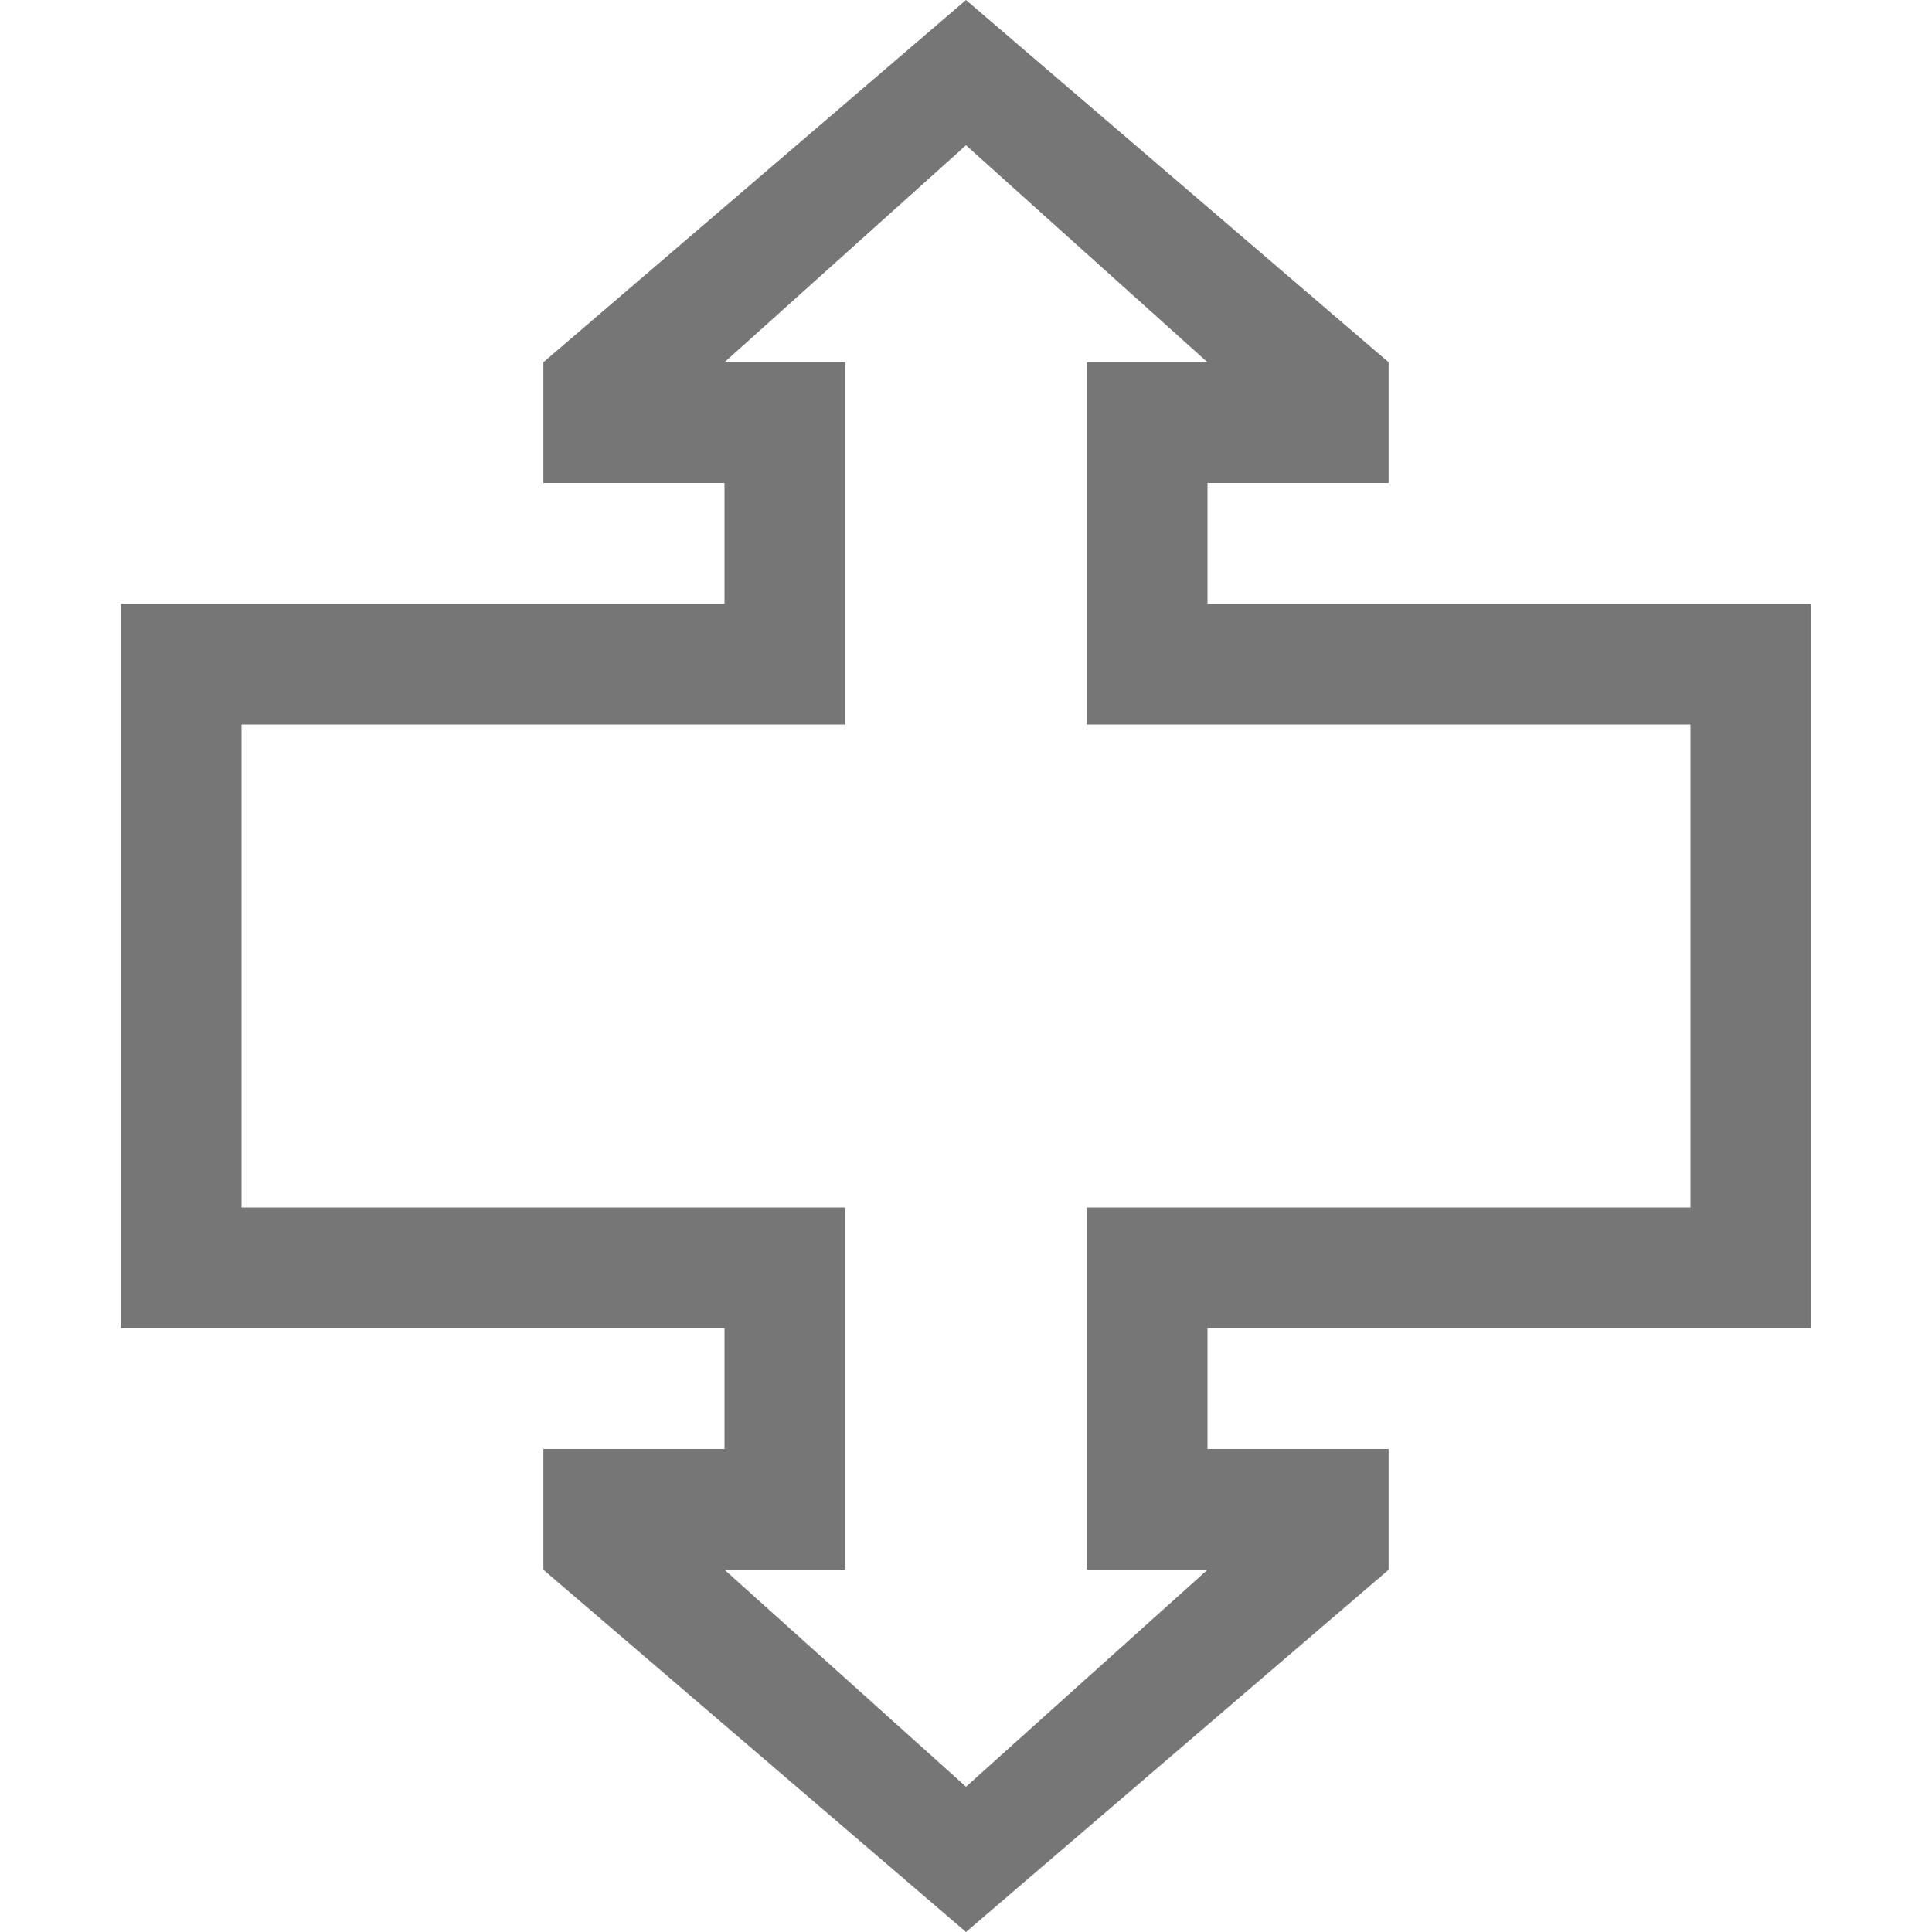 <?xml version="1.0" encoding="UTF-8"?>
<svg viewBox="0 0 16 16" version="1.1" xmlns="http://www.w3.org/2000/svg" xmlns:xlink="http://www.w3.org/1999/xlink">
    <!-- Generator: Sketch 52.6 (67491) - http://www.bohemiancoding.com/sketch -->
    <title>basic shapes-up down arrow callout</title>
    <desc>Created with Sketch.</desc>
    <g id="basic-shapes-up-down-arrow-callout" stroke="none" stroke-width="1" fill="none" fill-rule="evenodd">
        <g id="3.41" transform="translate(1, 0)" fill="#767676" fill-rule="nonzero">
            <path d="M13,10 L13,6 L8,6 L8,3 L9,3 L7,1.203 L5,3 L6,3 L6,6 L1,6 L1,10 L6,10 L6,13 L5,13 L7,14.797 L9,13 L8,13 L8,10 L13,10 Z M5,11 L0,11 L0,5 L5,5 L5,4 L3.5,4 L3.5,3 L7,1.24344979e-14 L10.5,3 L10.5,4 L9,4 L9,5 L14,5 L14,11 L9,11 L9,12 L10.5,12 L10.5,13 L7,16 L3.5,13 L3.5,12 L5,12 L5,11 Z" id="Shape"></path>
        </g>
    </g>
</svg>